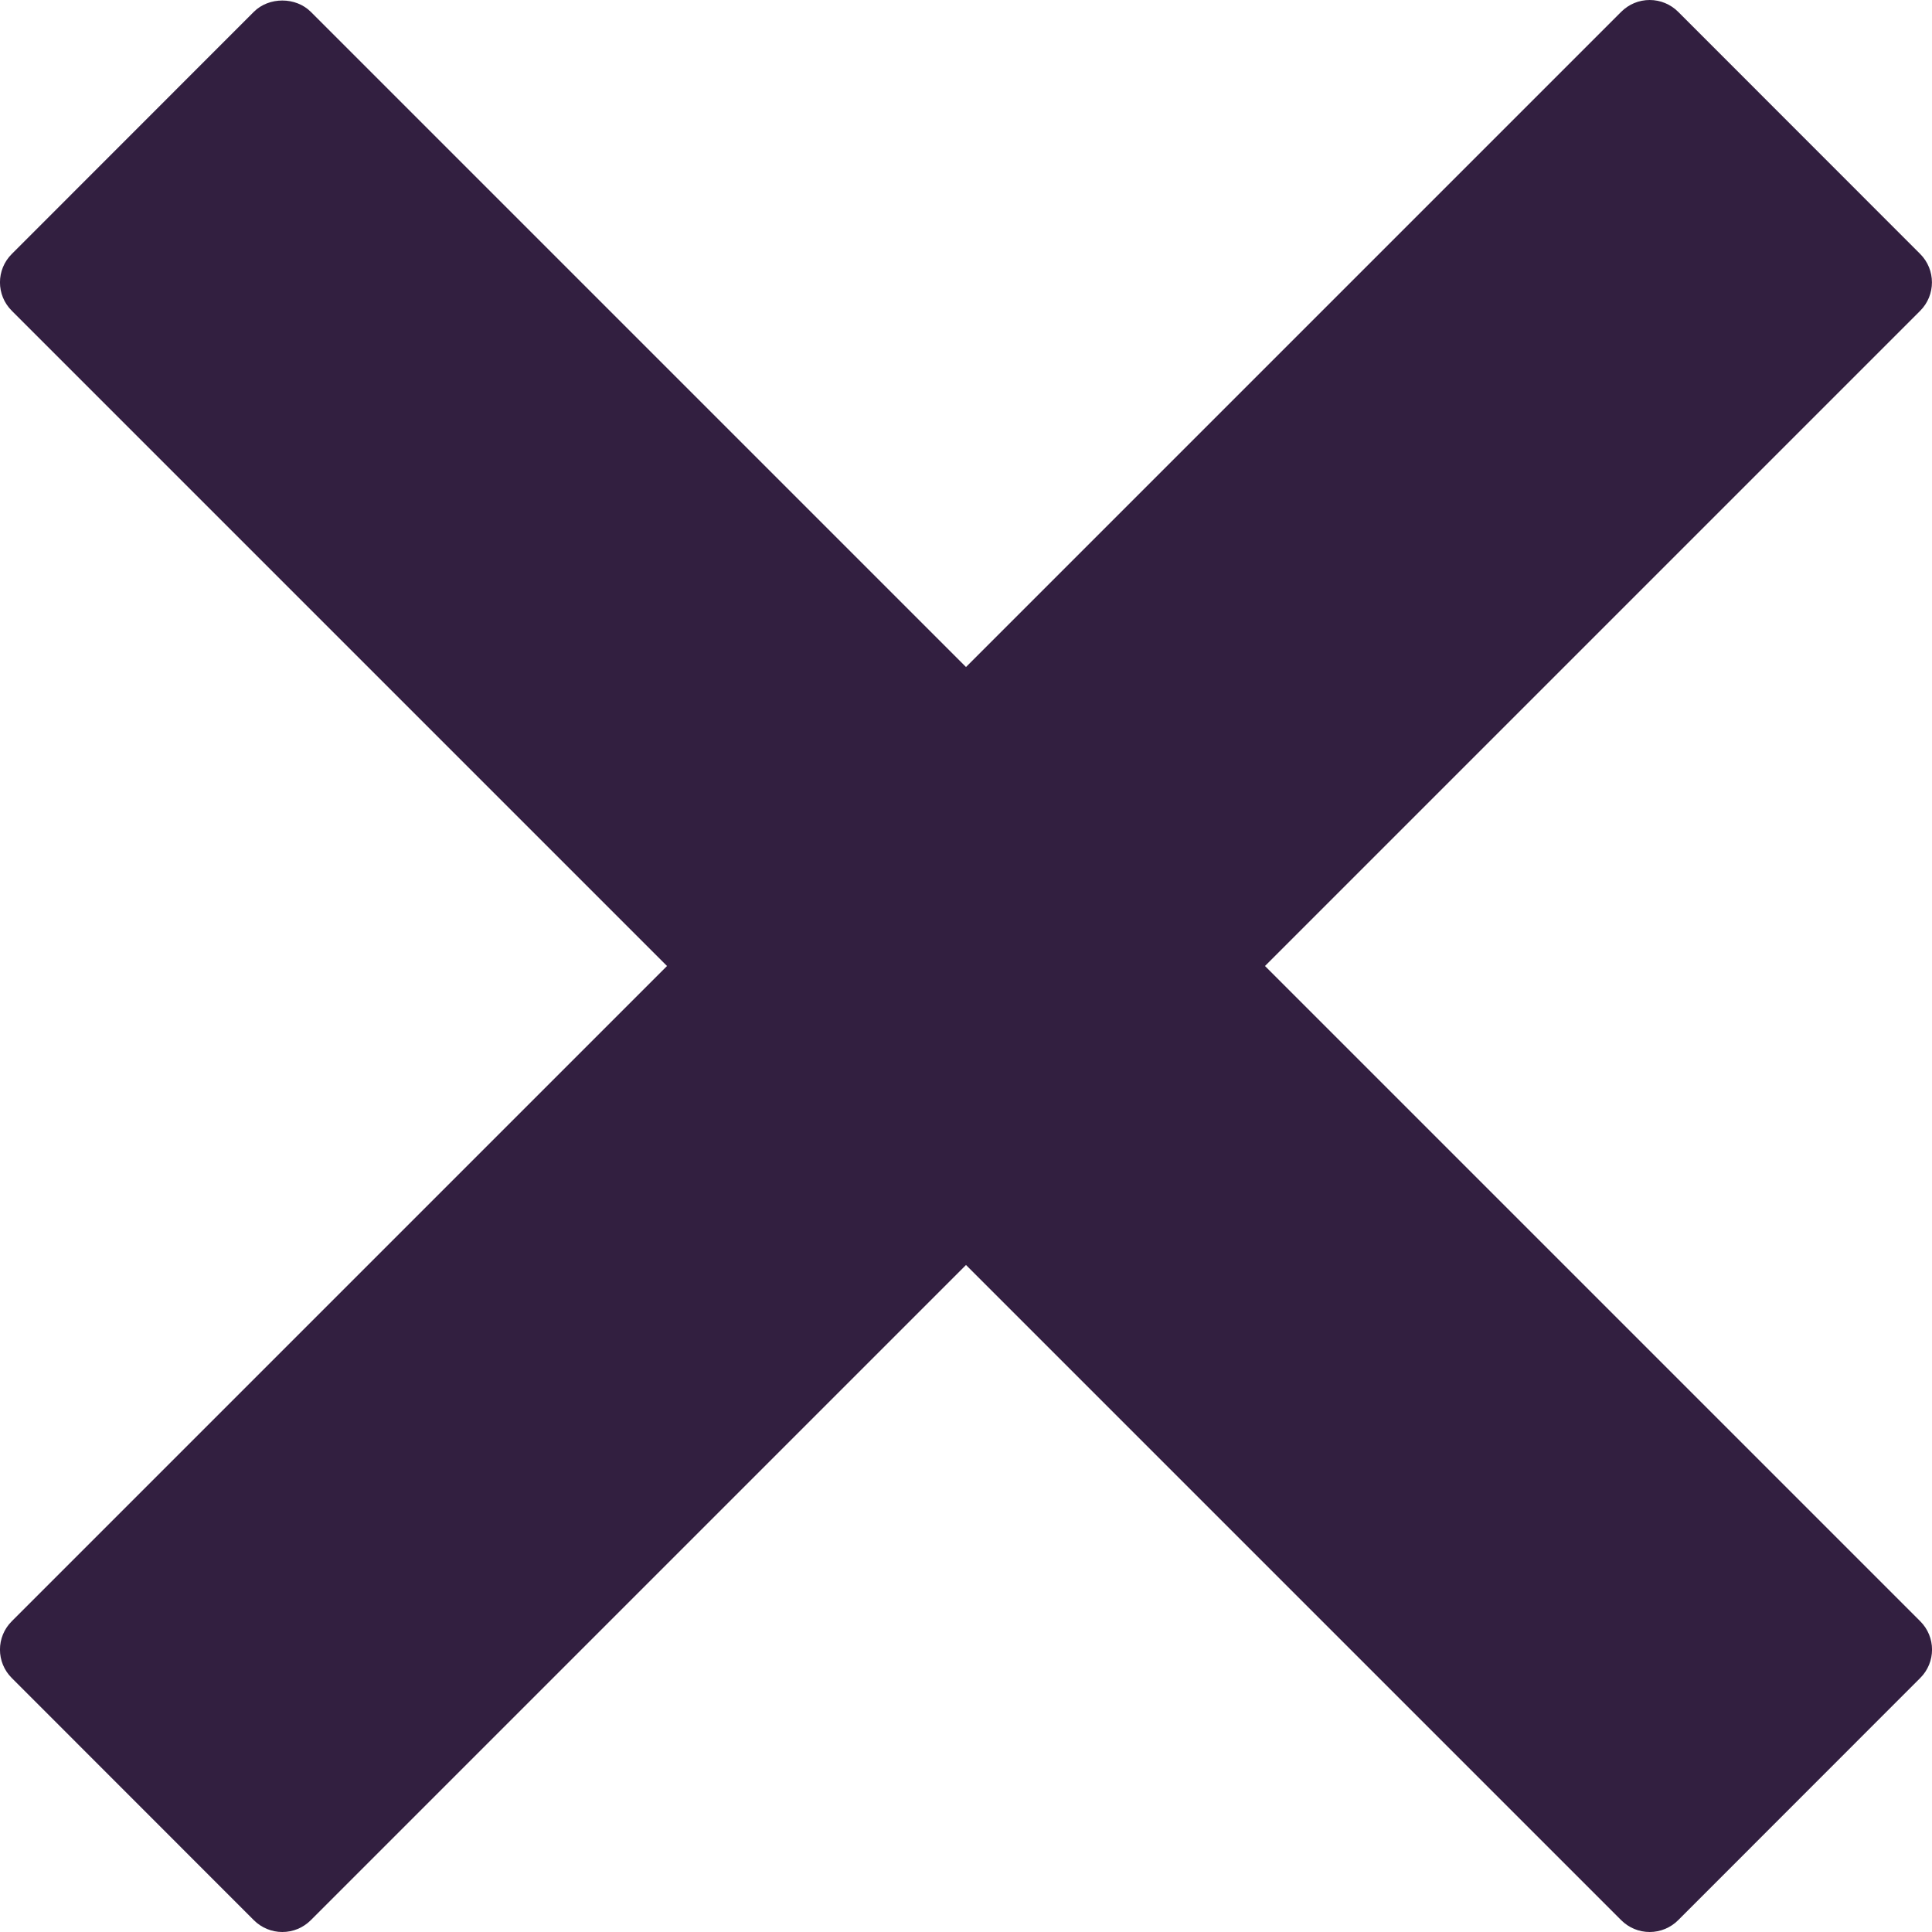 <?xml version="1.0" encoding="UTF-8"?>
<svg fill="#321F40" width="16px" height="16px" viewBox="0 0 16 16" version="1.1" xmlns="http://www.w3.org/2000/svg" xmlns:xlink="http://www.w3.org/1999/xlink">
    <g id="Page-1" stroke="none" stroke-width="1" fill-rule="evenodd">
        <g id="SIGNALEMENT---ETAPE-02---00" transform="translate(-179, -562)" fill-rule="nonzero">
            <g id="//-SIGNALER">
                <g id="::-annuler" transform="translate(162, 545)">
                    <g id="cross-remove-sign" transform="translate(17, 17)">
                        <path d="M10.476,8 L15.902,2.574 C16.032,2.444 16.032,2.233 15.902,2.103 L13.898,0.098 C13.835,0.035 13.75,0 13.662,0 C13.573,0 13.489,0.035 13.426,0.098 L8,5.524 L2.574,0.098 C2.449,-0.027 2.227,-0.027 2.102,0.098 L0.098,2.103 C-0.033,2.233 -0.033,2.444 0.098,2.574 L5.524,8 L0.098,13.426 C-0.033,13.556 -0.033,13.767 0.098,13.897 L2.102,15.902 C2.165,15.965 2.25,16 2.338,16 C2.427,16 2.511,15.965 2.574,15.902 L8,10.476 L13.426,15.902 C13.489,15.965 13.573,16 13.662,16 C13.75,16 13.835,15.965 13.898,15.902 L15.902,13.897 C16.033,13.767 16.033,13.556 15.902,13.426 L10.476,8 Z" id="Shape"></path>
                    </g>
                </g>
            </g>
        </g>
    </g>
</svg>